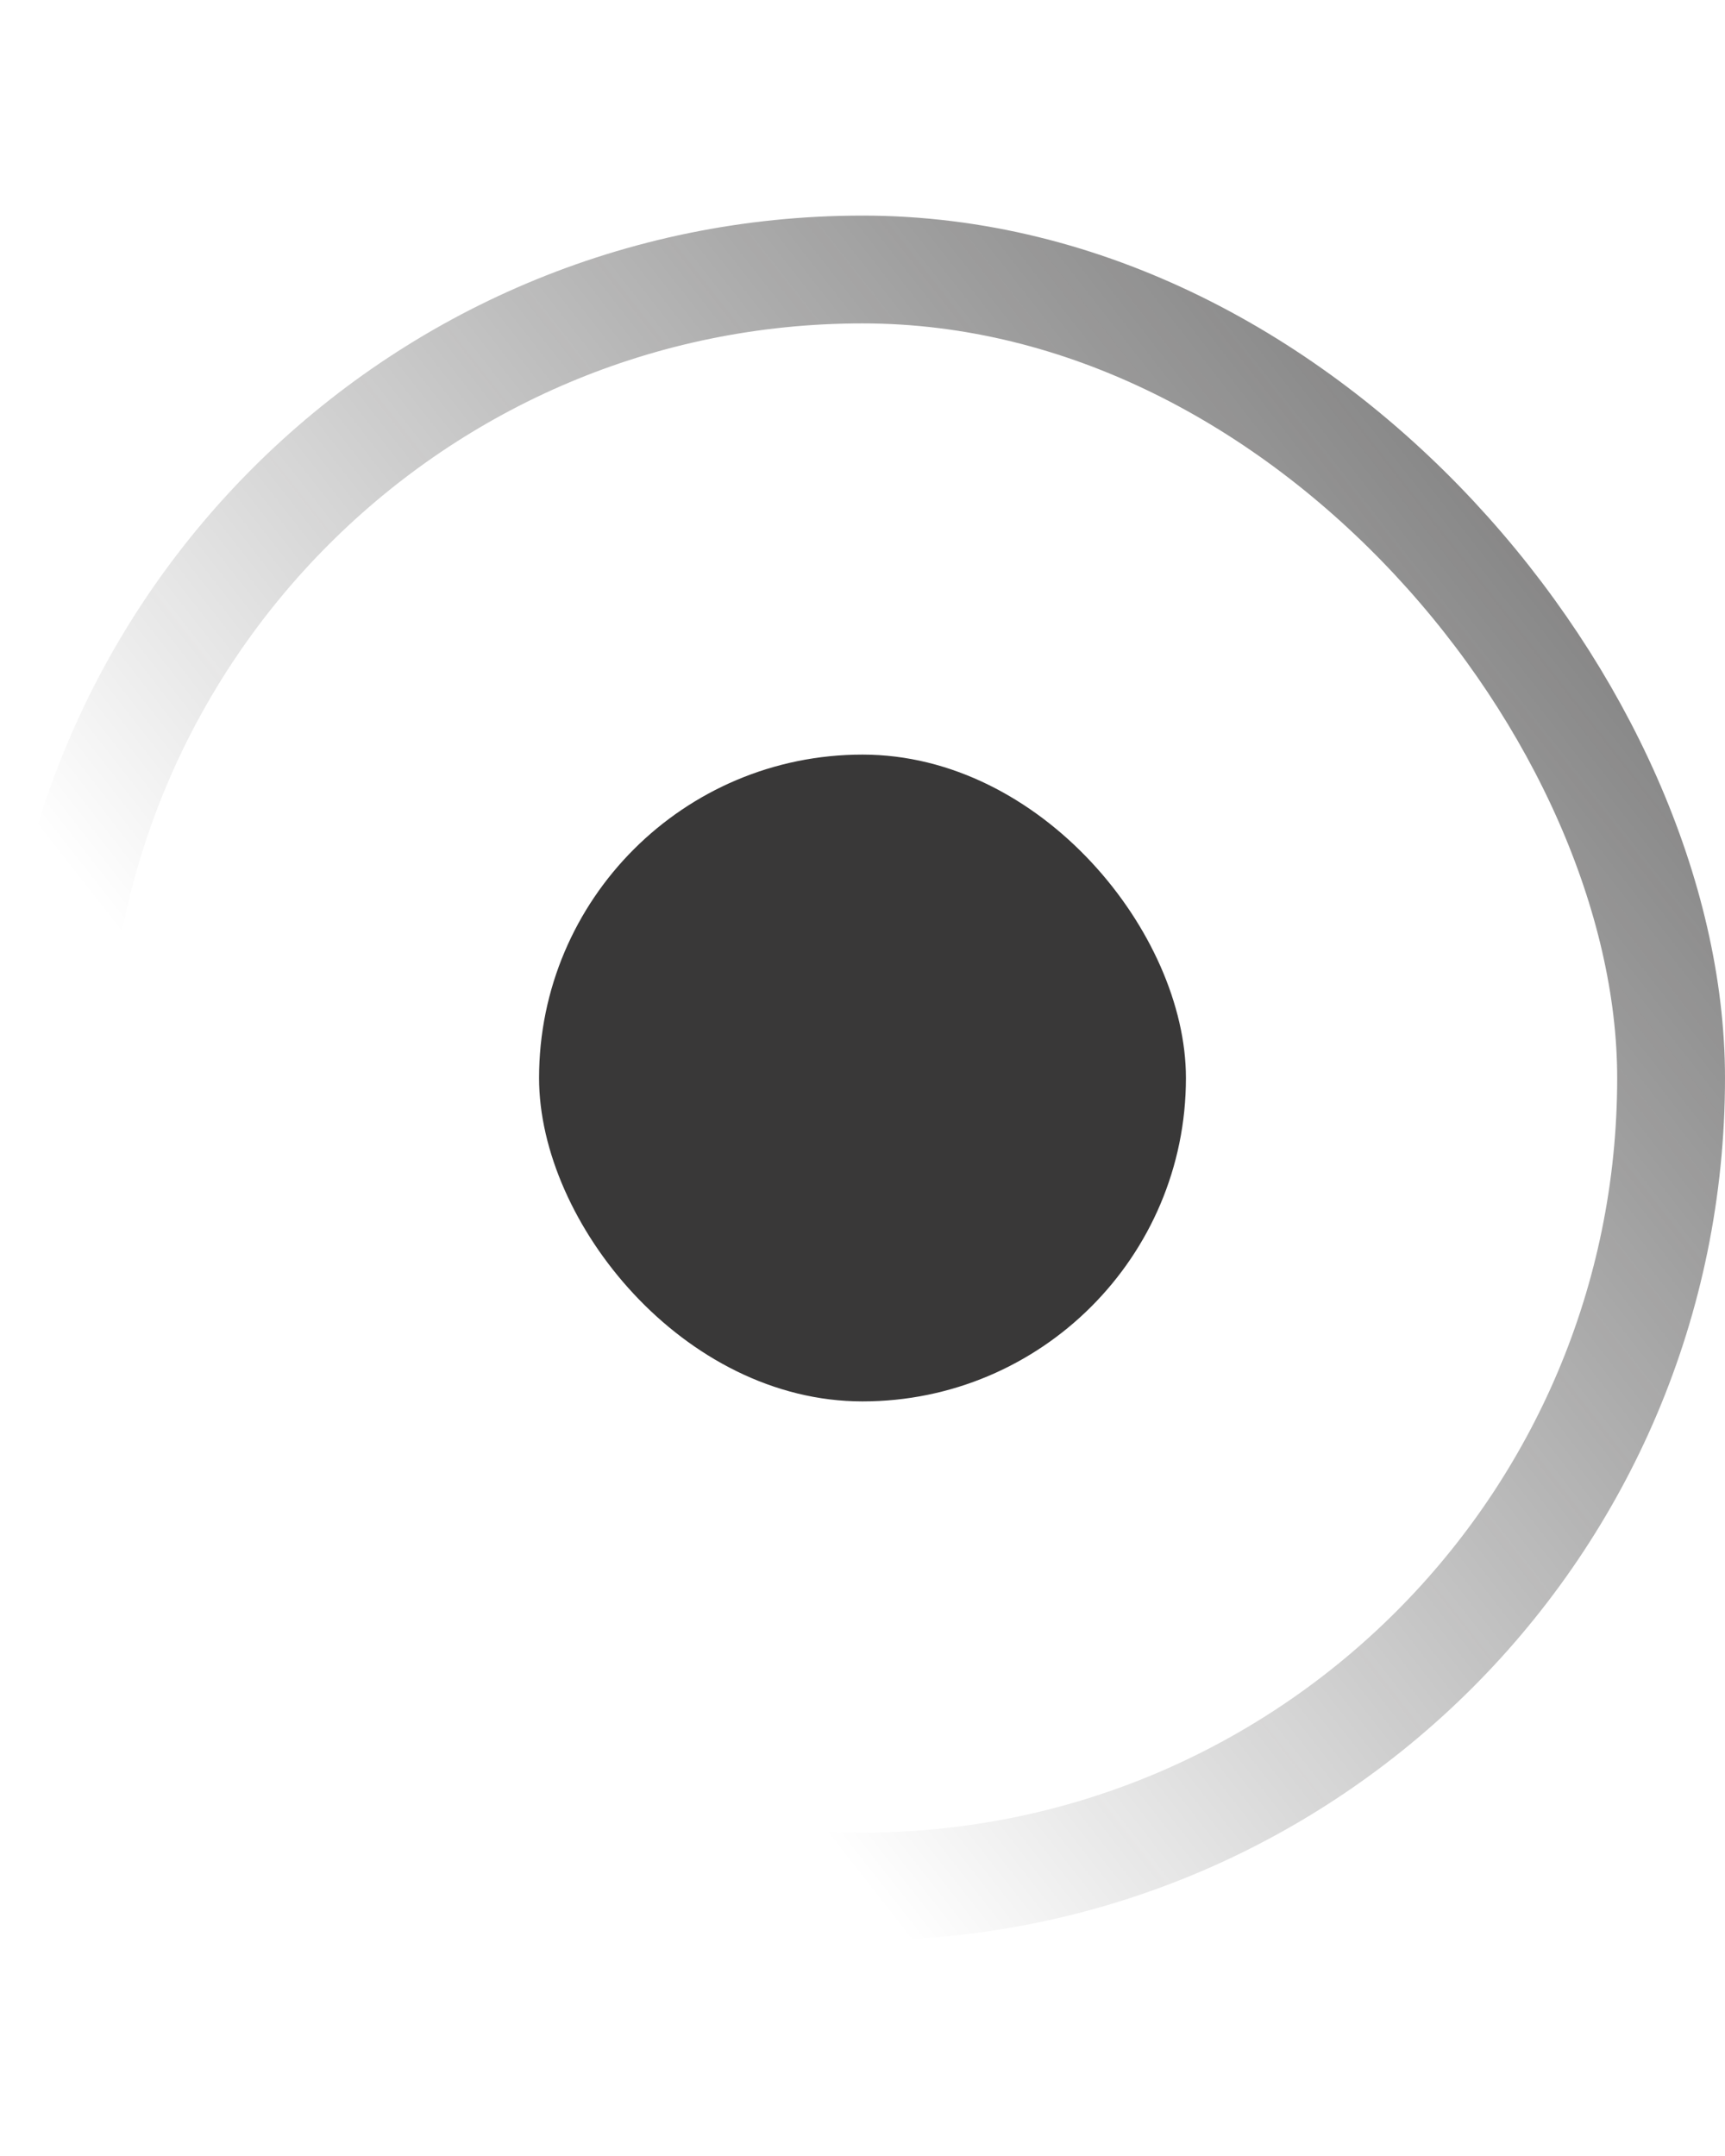 <svg width="16" height="20" viewBox="0 0 16 20" fill="none" xmlns="http://www.w3.org/2000/svg">
<rect x="5" y="7" width="6" height="6" rx="3" fill="#393838"/>
<rect x="0.5" y="2.5" width="15" height="15" rx="7.5" stroke="url(#paint0_linear_1080_956)"/>
<defs>
<linearGradient id="paint0_linear_1080_956" x1="23" y1="-1.5" x2="4.5" y2="13" gradientUnits="userSpaceOnUse">
<stop stop-color="#393838"/>
<stop offset="1" stop-opacity="0"/>
</linearGradient>
</defs>
</svg>
